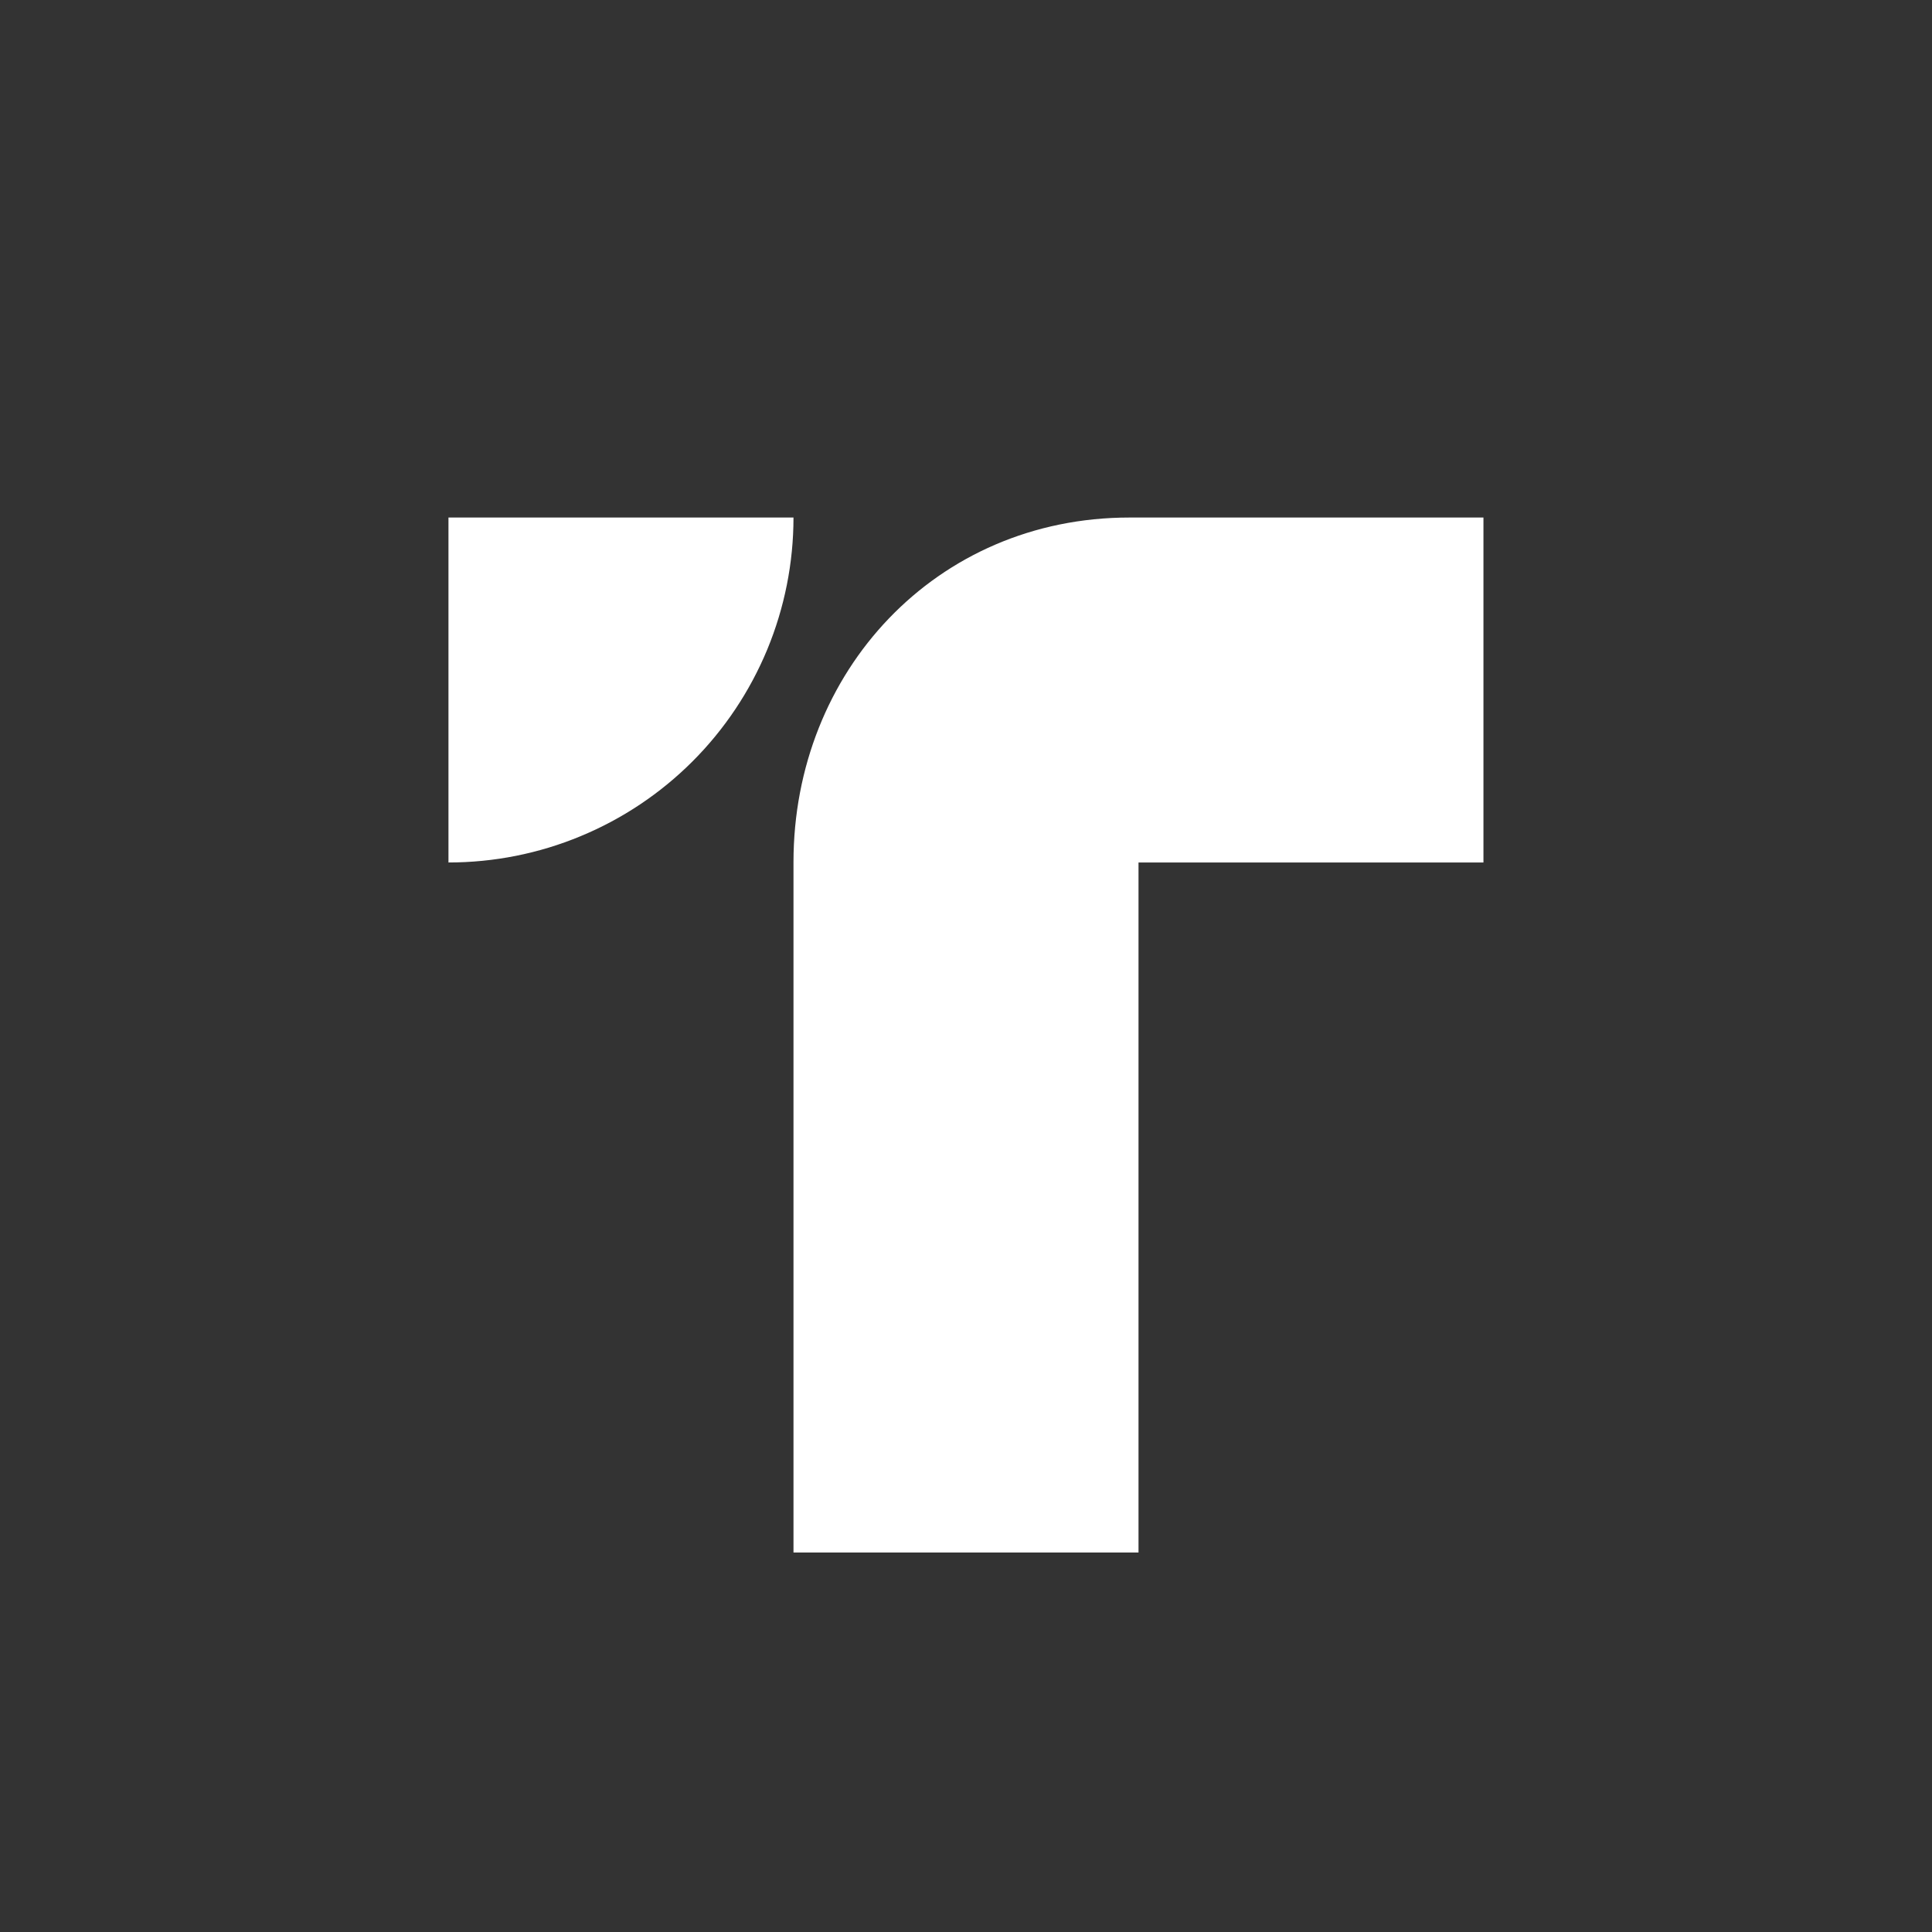 <svg width="24" height="24" viewBox="0 0 24 24" fill="none" xmlns="http://www.w3.org/2000/svg">
<rect x="0" y="0" width="24" height="24" fill="#333333" stroke="none"/>
<path d="M9.857 6.429H5.571V10.714C6.134 10.714 6.691 10.604 7.211 10.388C7.731 10.173 8.204 9.857 8.602 9.459C9 9.061 9.315 8.589 9.531 8.069C9.746 7.549 9.857 6.992 9.857 6.429ZM9.857 19.286V10.71C9.857 8.344 11.627 6.429 14.031 6.429H18.428V10.714H14.143V19.286H9.857Z" fill="white"/>
</svg>
